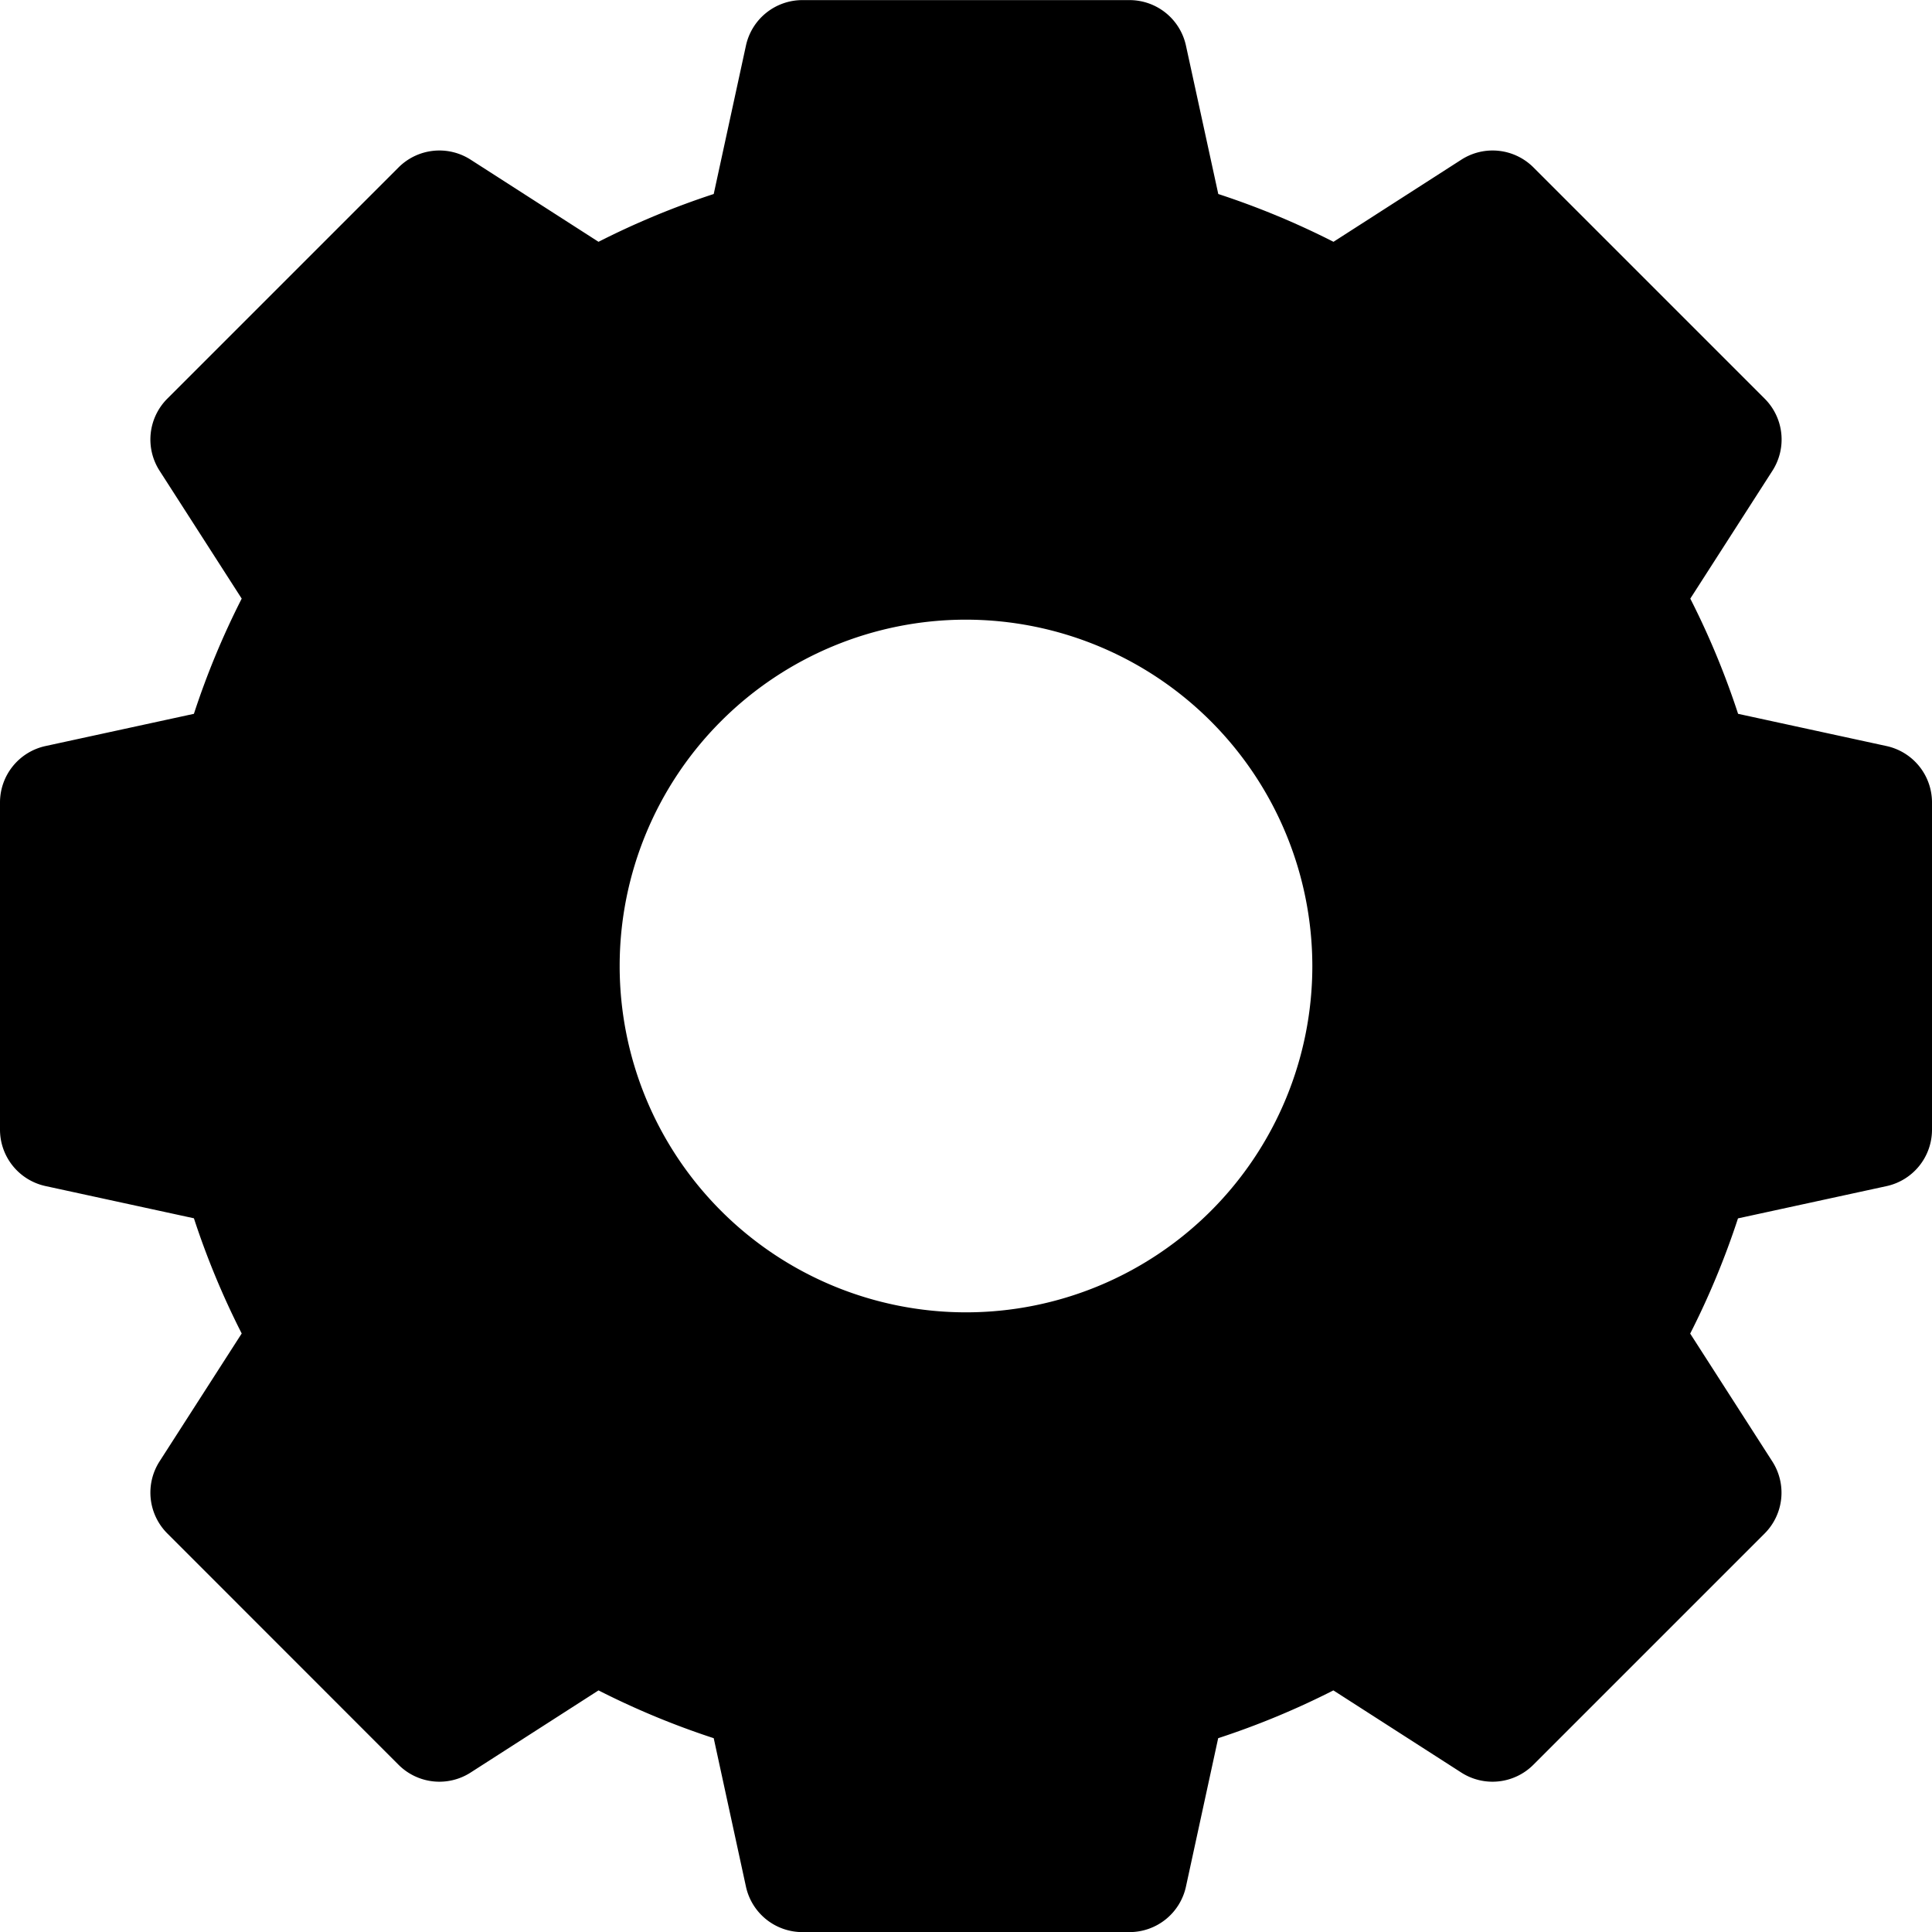<svg xmlns="http://www.w3.org/2000/svg" width="19" height="19" viewBox="0 0 19 19">
  <g id="settings-drawer" transform="translate(-35 -458.444)">
    <g id="Rectangle_17333" data-name="Rectangle 17333" transform="translate(35 458.444)" fill="#fff" stroke="#707070" stroke-width="1" opacity="0">
      <rect width="19" height="19" stroke="none"/>
      <rect x="0.5" y="0.5" width="18" height="18" fill="none"/>
    </g>
    <path id="settings" d="M18.553,7.336l-1.46-.317a7.947,7.947,0,0,0-.47-1.133l.808-1.258a.568.568,0,0,0-.076-.708L15.08,1.645a.568.568,0,0,0-.708-.076l-1.258.808a7.947,7.947,0,0,0-1.133-.47L11.663.447A.568.568,0,0,0,11.109,0H7.891a.568.568,0,0,0-.555.447l-.317,1.46a7.947,7.947,0,0,0-1.133.47L4.628,1.569a.568.568,0,0,0-.708.076L1.645,3.92a.568.568,0,0,0-.076.708l.808,1.258a7.947,7.947,0,0,0-.47,1.133l-1.46.317A.568.568,0,0,0,0,7.891v3.217a.568.568,0,0,0,.447.555l1.46.317a7.947,7.947,0,0,0,.47,1.133l-.808,1.258a.568.568,0,0,0,.076.708L3.92,17.355a.568.568,0,0,0,.708.076l1.258-.808a7.948,7.948,0,0,0,1.133.47l.317,1.46A.568.568,0,0,0,7.891,19h3.217a.568.568,0,0,0,.555-.447l.317-1.46a7.948,7.948,0,0,0,1.133-.47l1.258.808a.568.568,0,0,0,.708-.076l2.275-2.275a.568.568,0,0,0,.076-.708l-.808-1.258a7.947,7.947,0,0,0,.47-1.133l1.46-.317A.568.568,0,0,0,19,11.108V7.891A.568.568,0,0,0,18.553,7.336ZM12.906,9.5A3.406,3.406,0,1,1,9.5,6.093,3.41,3.41,0,0,1,12.906,9.5Zm0,0" transform="translate(35 458.445)"/>
  </g>
</svg>

